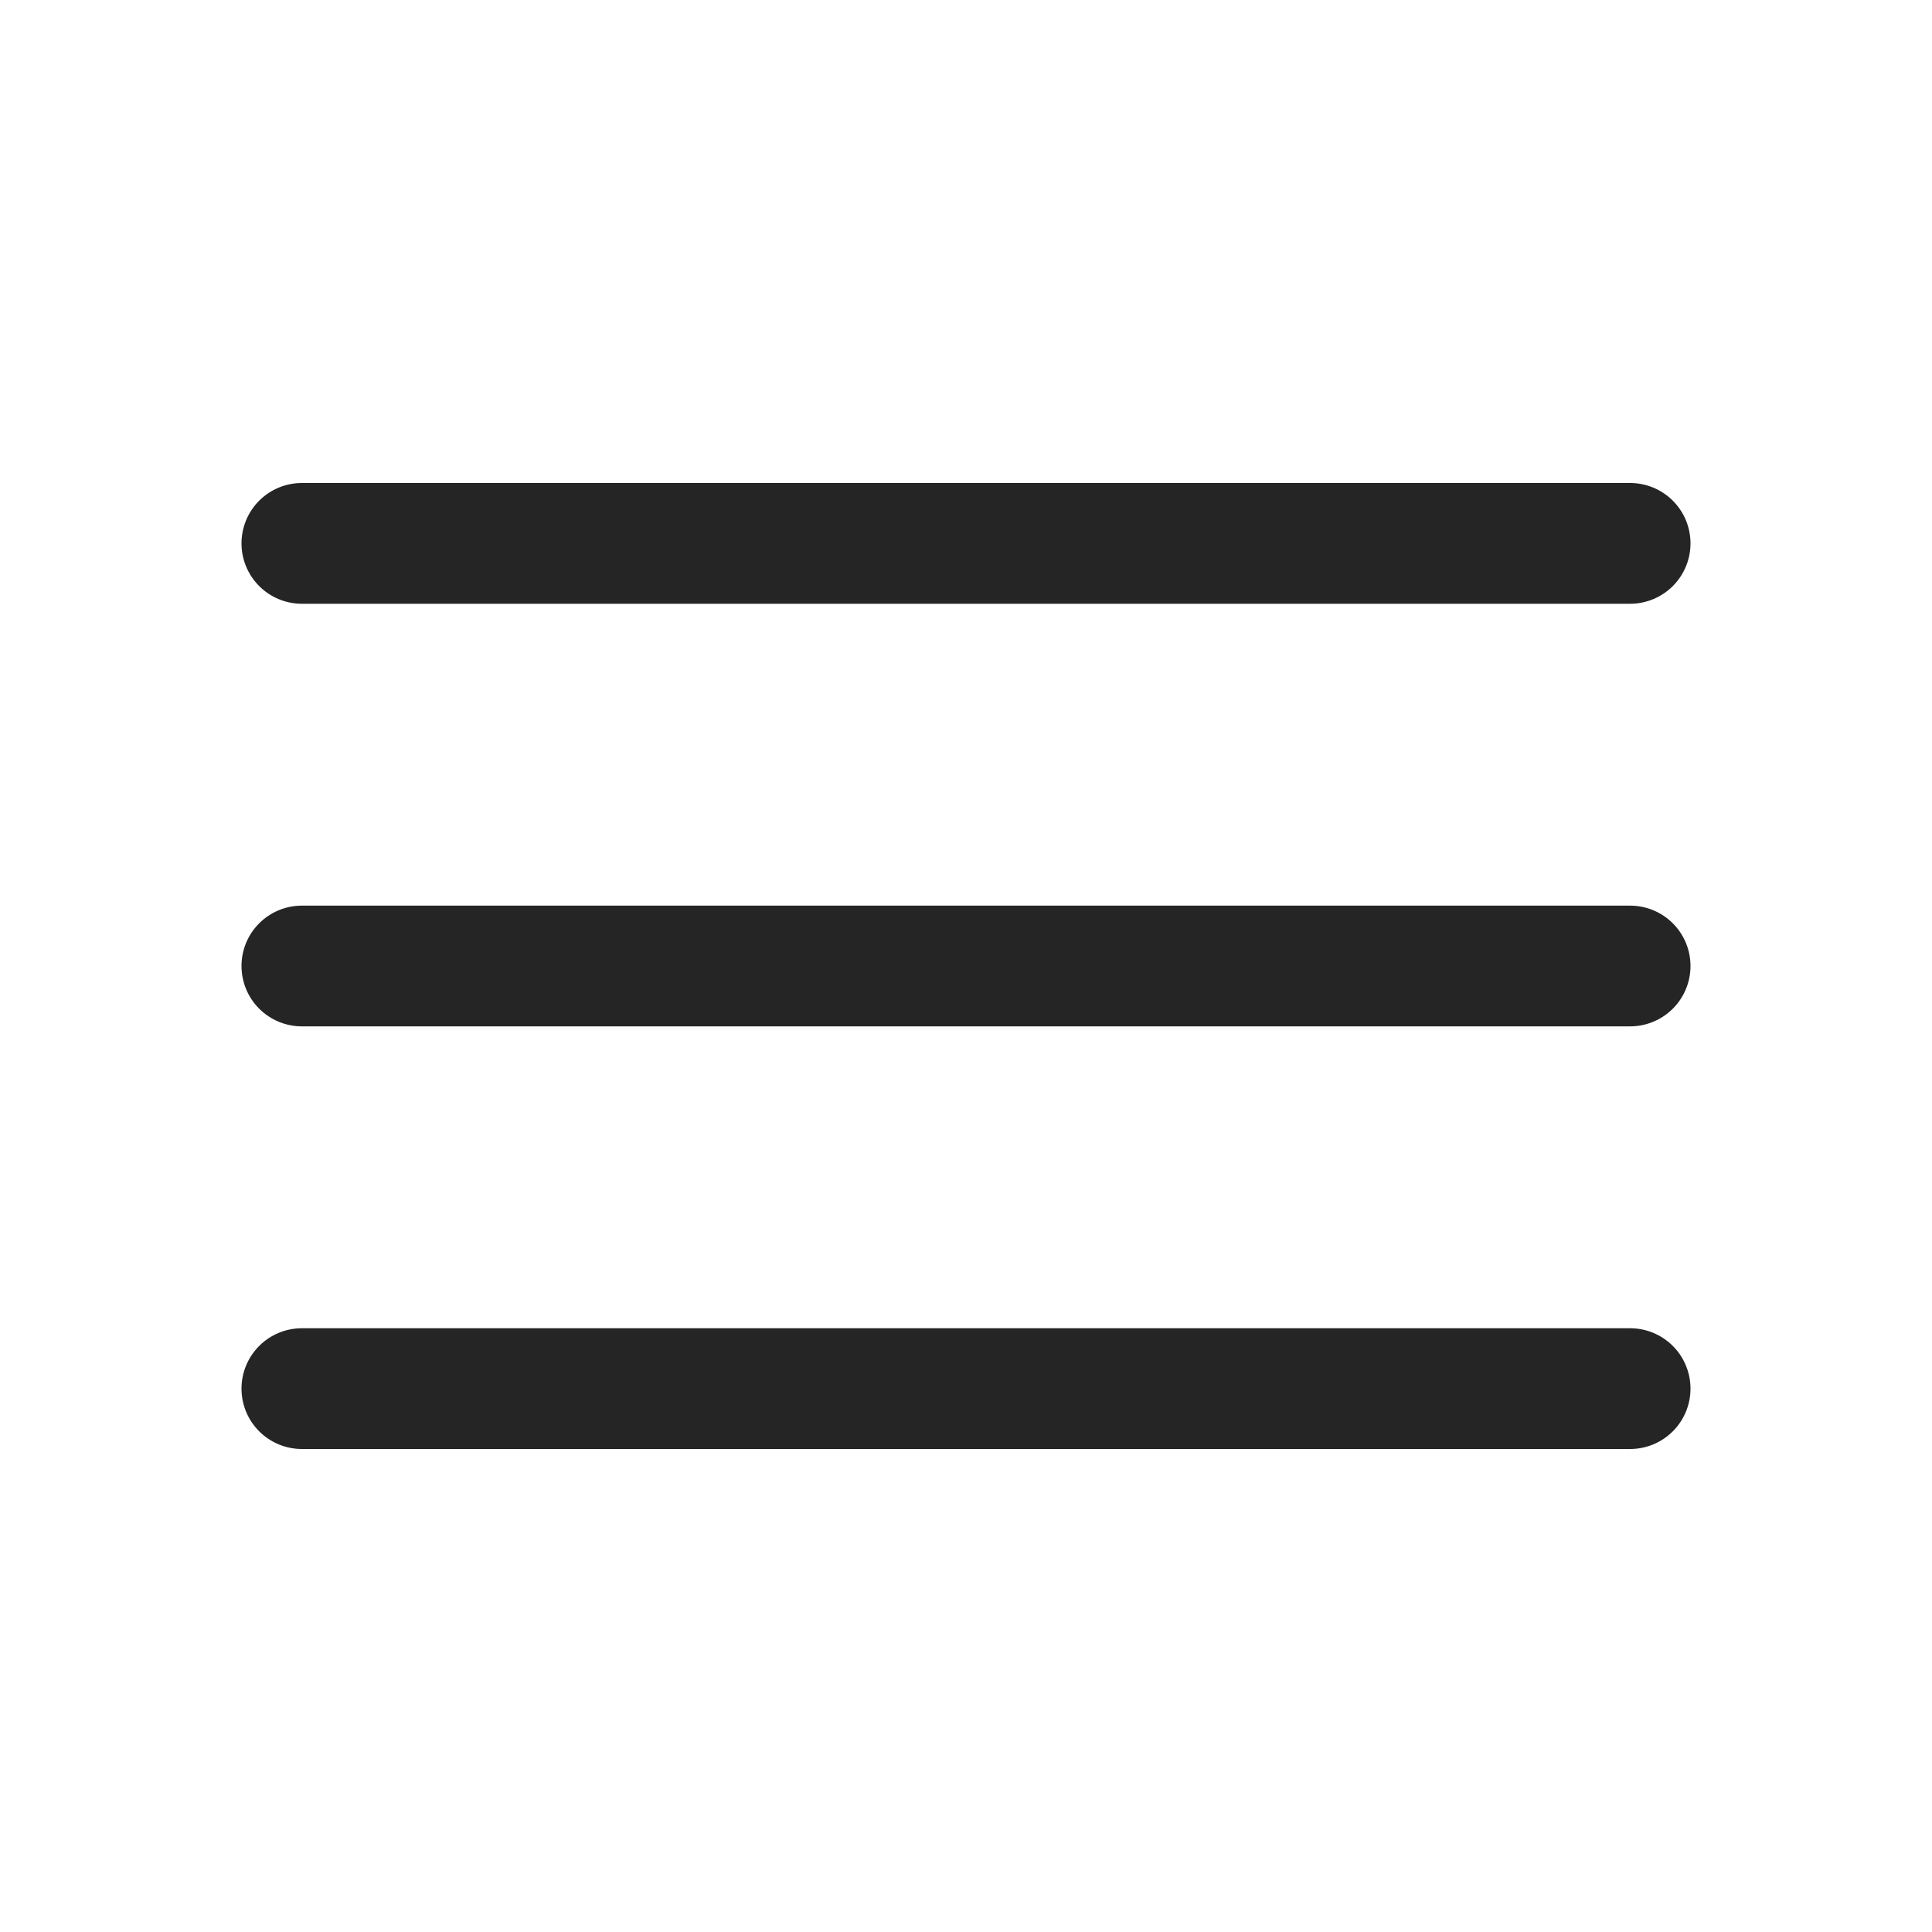 <svg width="66" height="66" viewBox="0 0 66 66" fill="none" xmlns="http://www.w3.org/2000/svg">
<path fill-rule="evenodd" clip-rule="evenodd" d="M8.25 18.562C8.25 18.015 8.467 17.491 8.854 17.104C9.241 16.717 9.765 16.5 10.312 16.5H55.688C56.234 16.5 56.759 16.717 57.146 17.104C57.533 17.491 57.75 18.015 57.75 18.562C57.75 19.11 57.533 19.634 57.146 20.021C56.759 20.408 56.234 20.625 55.688 20.625H10.312C9.765 20.625 9.241 20.408 8.854 20.021C8.467 19.634 8.25 19.11 8.25 18.562ZM8.25 33C8.25 32.453 8.467 31.928 8.854 31.542C9.241 31.155 9.765 30.938 10.312 30.938H55.688C56.234 30.938 56.759 31.155 57.146 31.542C57.533 31.928 57.75 32.453 57.75 33C57.75 33.547 57.533 34.072 57.146 34.458C56.759 34.845 56.234 35.062 55.688 35.062H10.312C9.765 35.062 9.241 34.845 8.854 34.458C8.467 34.072 8.25 33.547 8.25 33ZM8.25 47.438C8.25 46.891 8.467 46.366 8.854 45.979C9.241 45.592 9.765 45.375 10.312 45.375H55.688C56.234 45.375 56.759 45.592 57.146 45.979C57.533 46.366 57.75 46.891 57.75 47.438C57.75 47.984 57.533 48.509 57.146 48.896C56.759 49.283 56.234 49.5 55.688 49.5H10.312C9.765 49.5 9.241 49.283 8.854 48.896C8.467 48.509 8.25 47.984 8.25 47.438Z" fill="#262526"/>
</svg>
